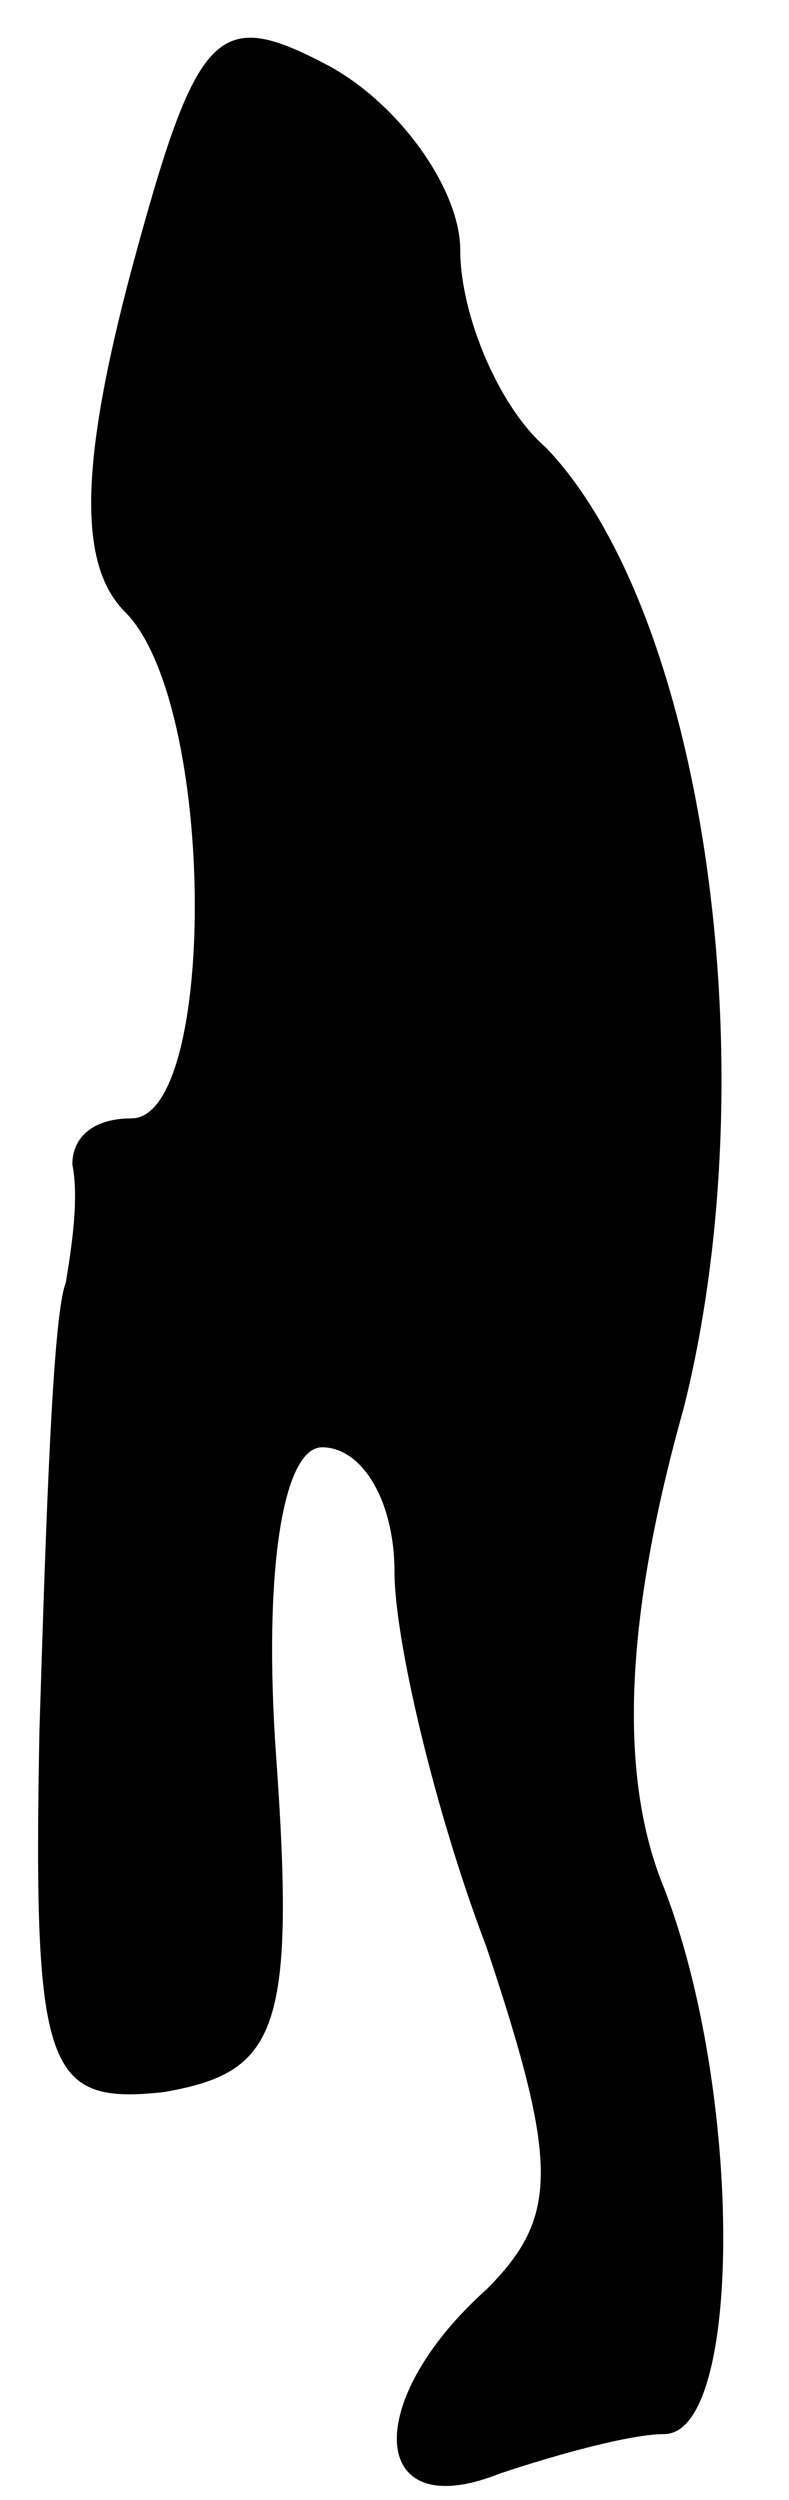 <?xml version="1.0" standalone="no"?>
<!DOCTYPE svg PUBLIC "-//W3C//DTD SVG 20010904//EN"
 "http://www.w3.org/TR/2001/REC-SVG-20010904/DTD/svg10.dtd">
<svg version="1.0" xmlns="http://www.w3.org/2000/svg"
 width="12pt" height="38pt" viewBox="0 0 12 38"
 preserveAspectRatio="xMidYMid meet">
<g transform="translate(0,38) scale(0.1,-0.1)"
fill="#000000" stroke="none">
<path fill="#000000" stroke="none" d="M20 339 c-8 -30 -8 -45 -1 -52 14 -14
14 -77 1 -77 -6 0 -9 -3 -9 -7 1 -5 0 -12 -1 -18 -2 -5 -3 -36 -4 -68 -1 -52
1 -57 19 -55 17 3 20 9 17 51 -2 28 1 47 7 47 6 0 11 -8 11 -19 0 -10 6 -36
14 -57 11 -33 11 -41 0 -52 -19 -17 -18 -36 2 -28 9 3 20 6 25 6 12 0 12 52 0
83 -7 17 -6 41 3 73 13 52 3 121 -21 146 -7 6 -13 20 -13 30 0 9 -9 22 -20 28
-17 9 -20 6 -30 -31z"/>
</g>
</svg>
